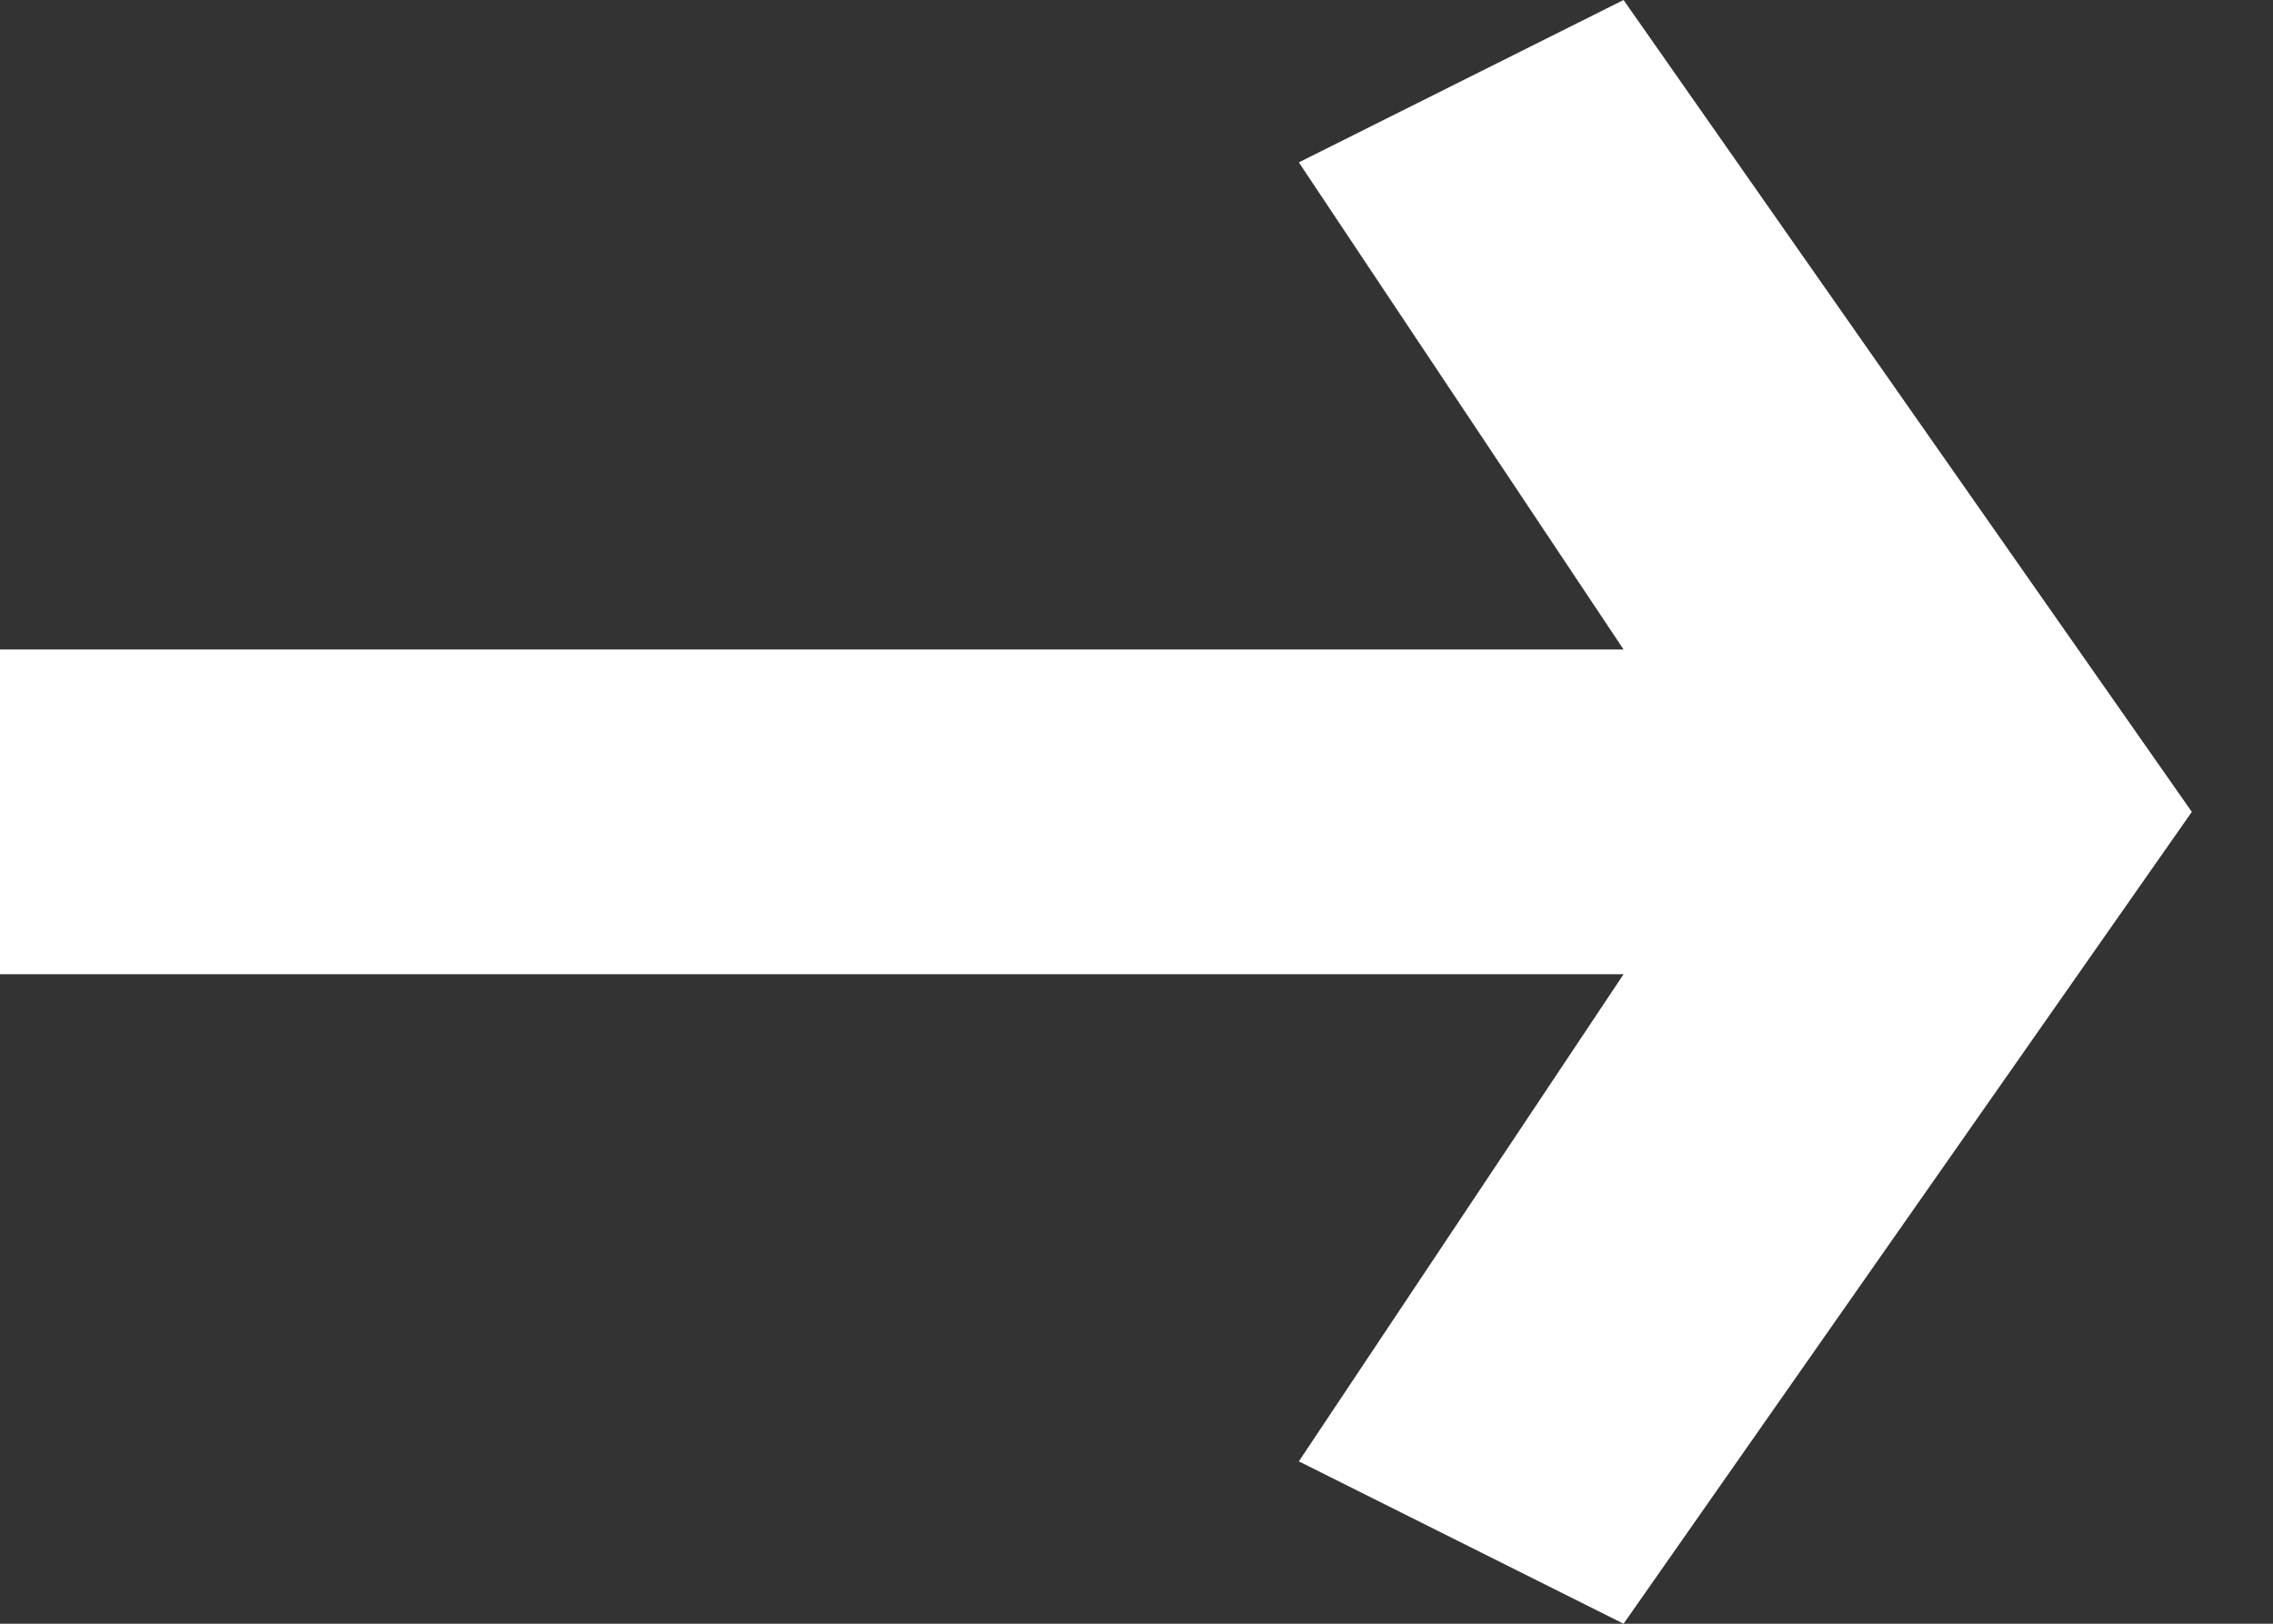 <svg width="14" height="10" viewBox="0 0 14 10" fill="none" xmlns="http://www.w3.org/2000/svg">
<rect x="0" y="0" width="14" height="10" fill="#333333" stroke="none"/>
<path d="M0 6V4H10L8 1L10 0L13.5 5L10 10L8 9L10 6H0Z" fill="#ffffff"/>
</svg>
